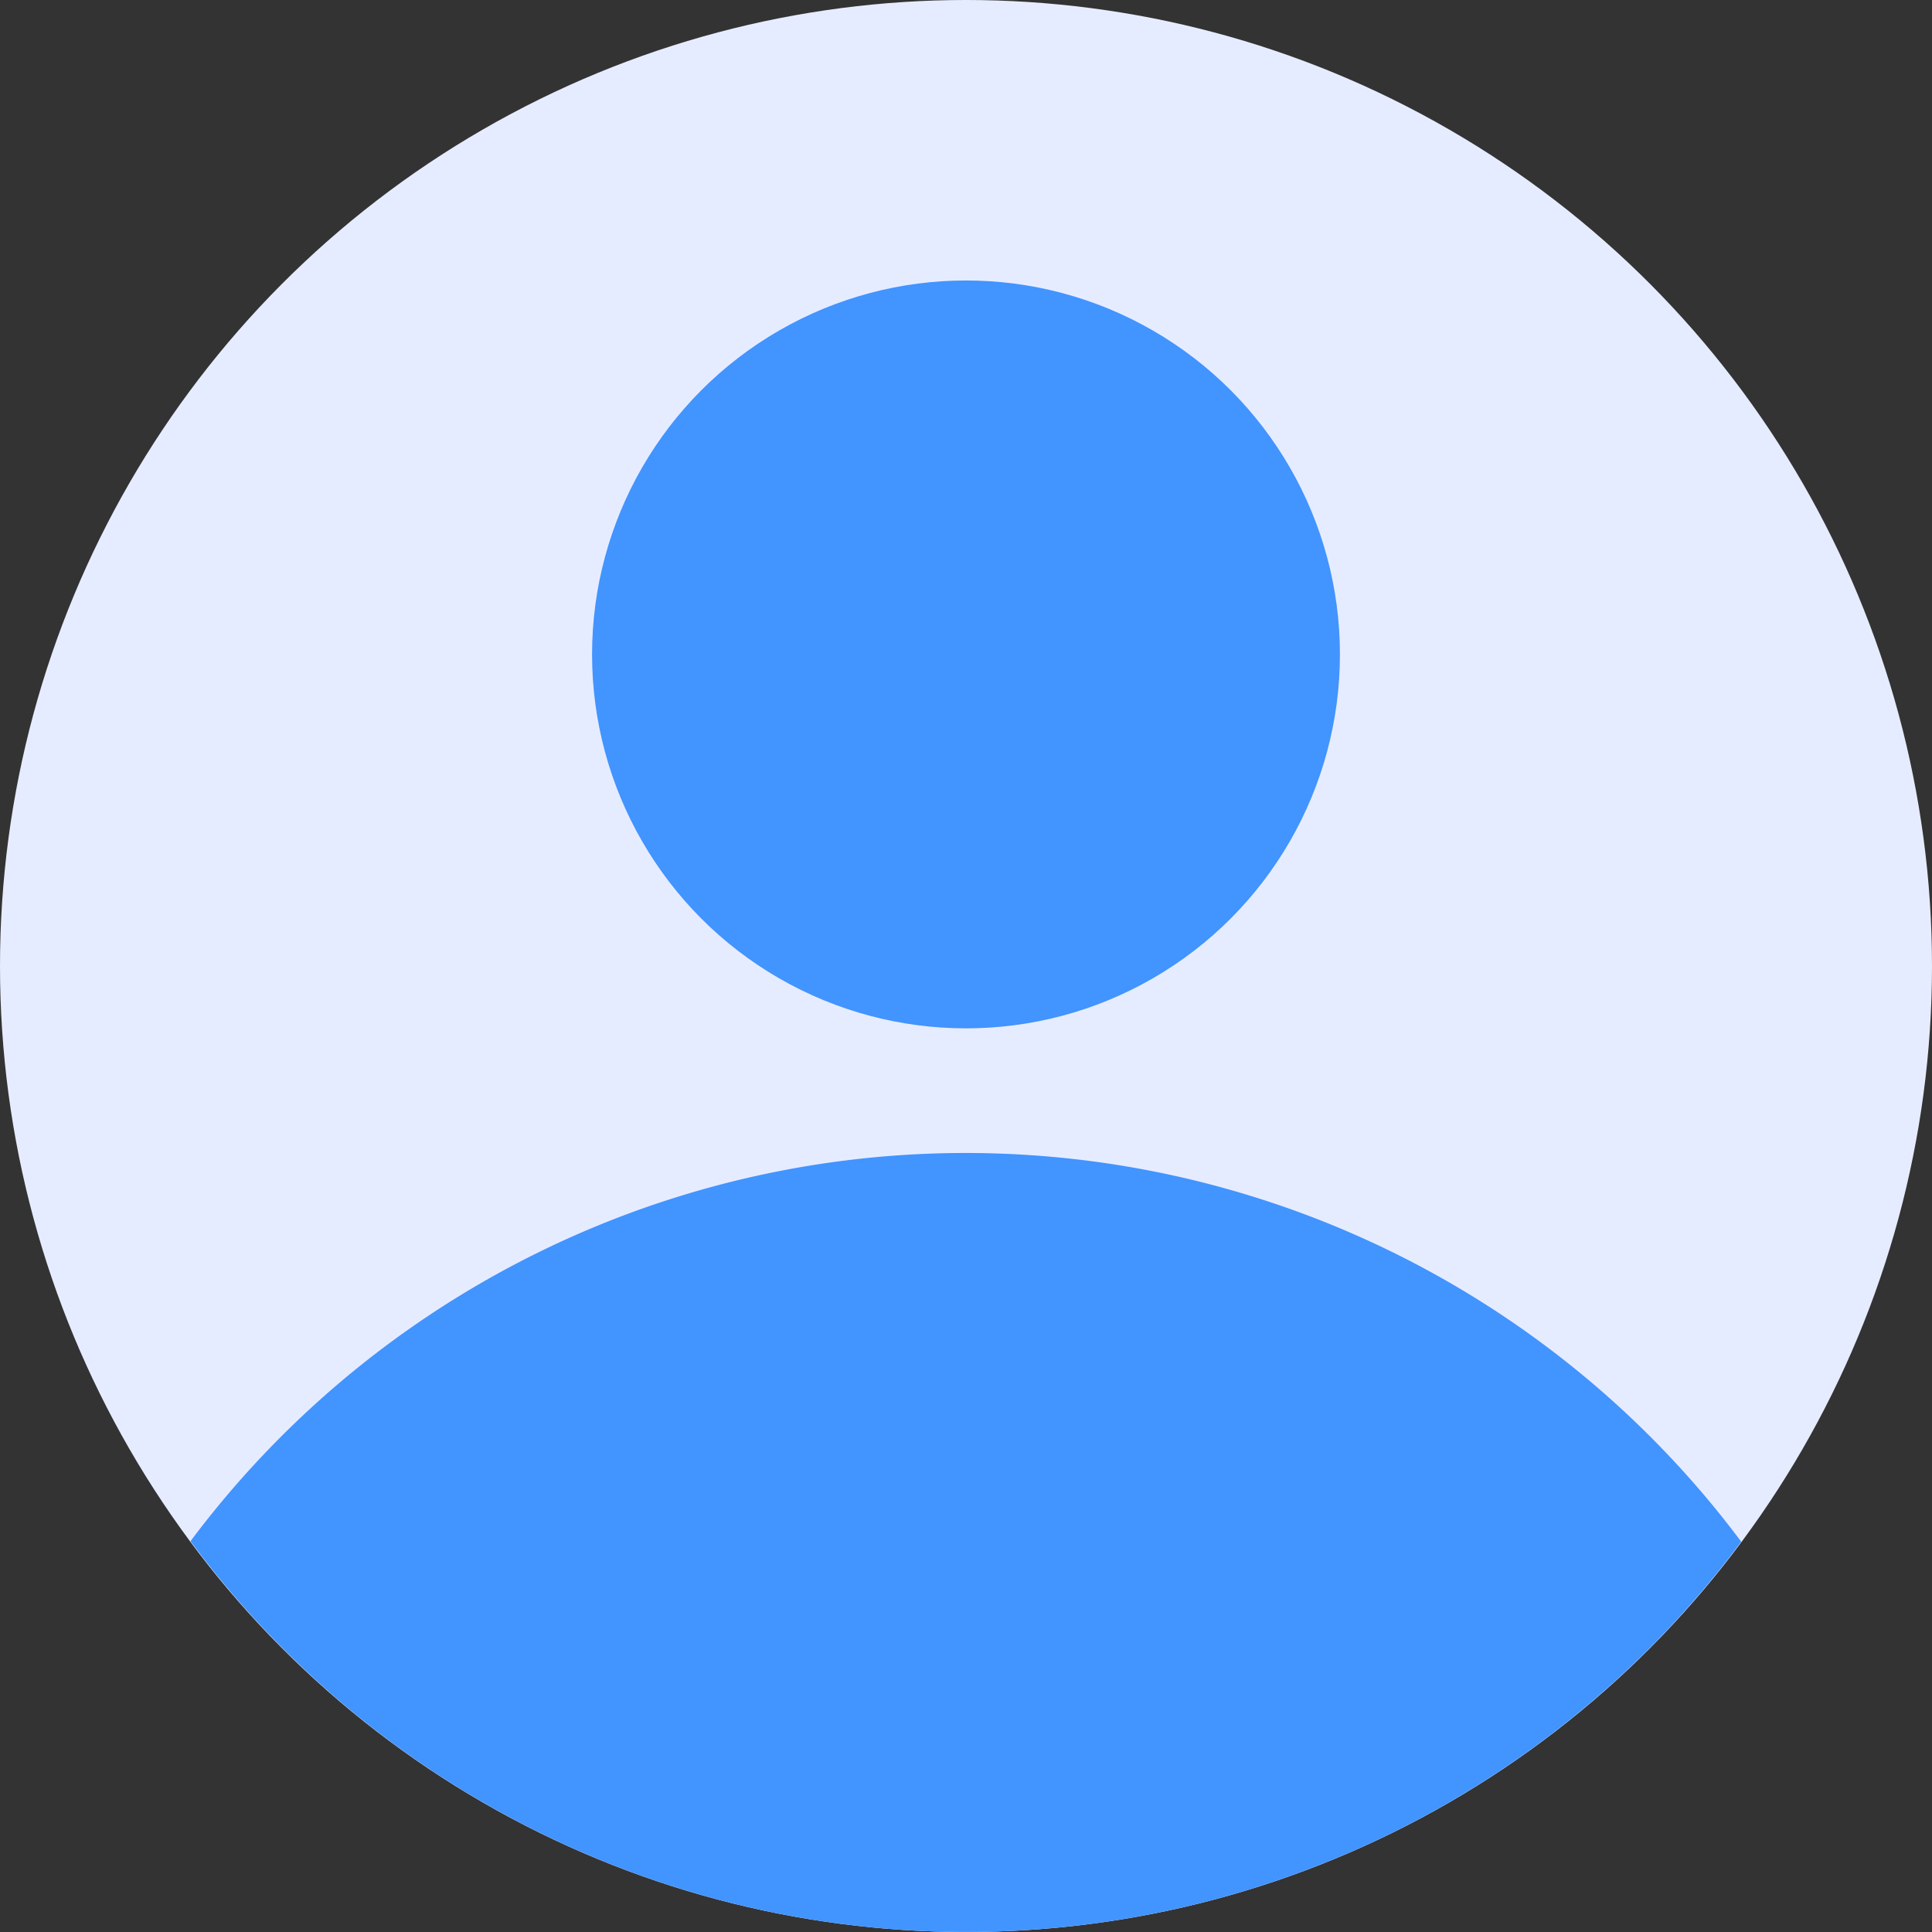 <svg xmlns="http://www.w3.org/2000/svg" xmlns:xlink="http://www.w3.org/1999/xlink" width="40" height="40" viewBox="0 0 40 40"><rect x="0" y="0" width="40" height="40" fill="#333333" stroke="none"/><defs><style>.a{fill:#fff;stroke:#707070;}.b{clip-path:url(#a);}.c{fill:#e6ecff;}.d{fill:#4294ff;}</style><clipPath id="a"><circle class="a" cx="20" cy="20" r="20" transform="translate(1860 10)"/></clipPath></defs><g class="b" transform="translate(-1860 -10)"><g transform="translate(1859.355 9.355)"><circle class="c" cx="20" cy="20" r="20" transform="translate(0.645 0.645)"/><path class="d" d="M36.695,32.564a20.042,20.042,0,0,0-32.106-.01,19.979,19.979,0,0,0,32.106.01Z"/><circle class="d" cx="7.742" cy="7.742" r="7.742" transform="translate(12.903 6.452)"/></g></g></svg>